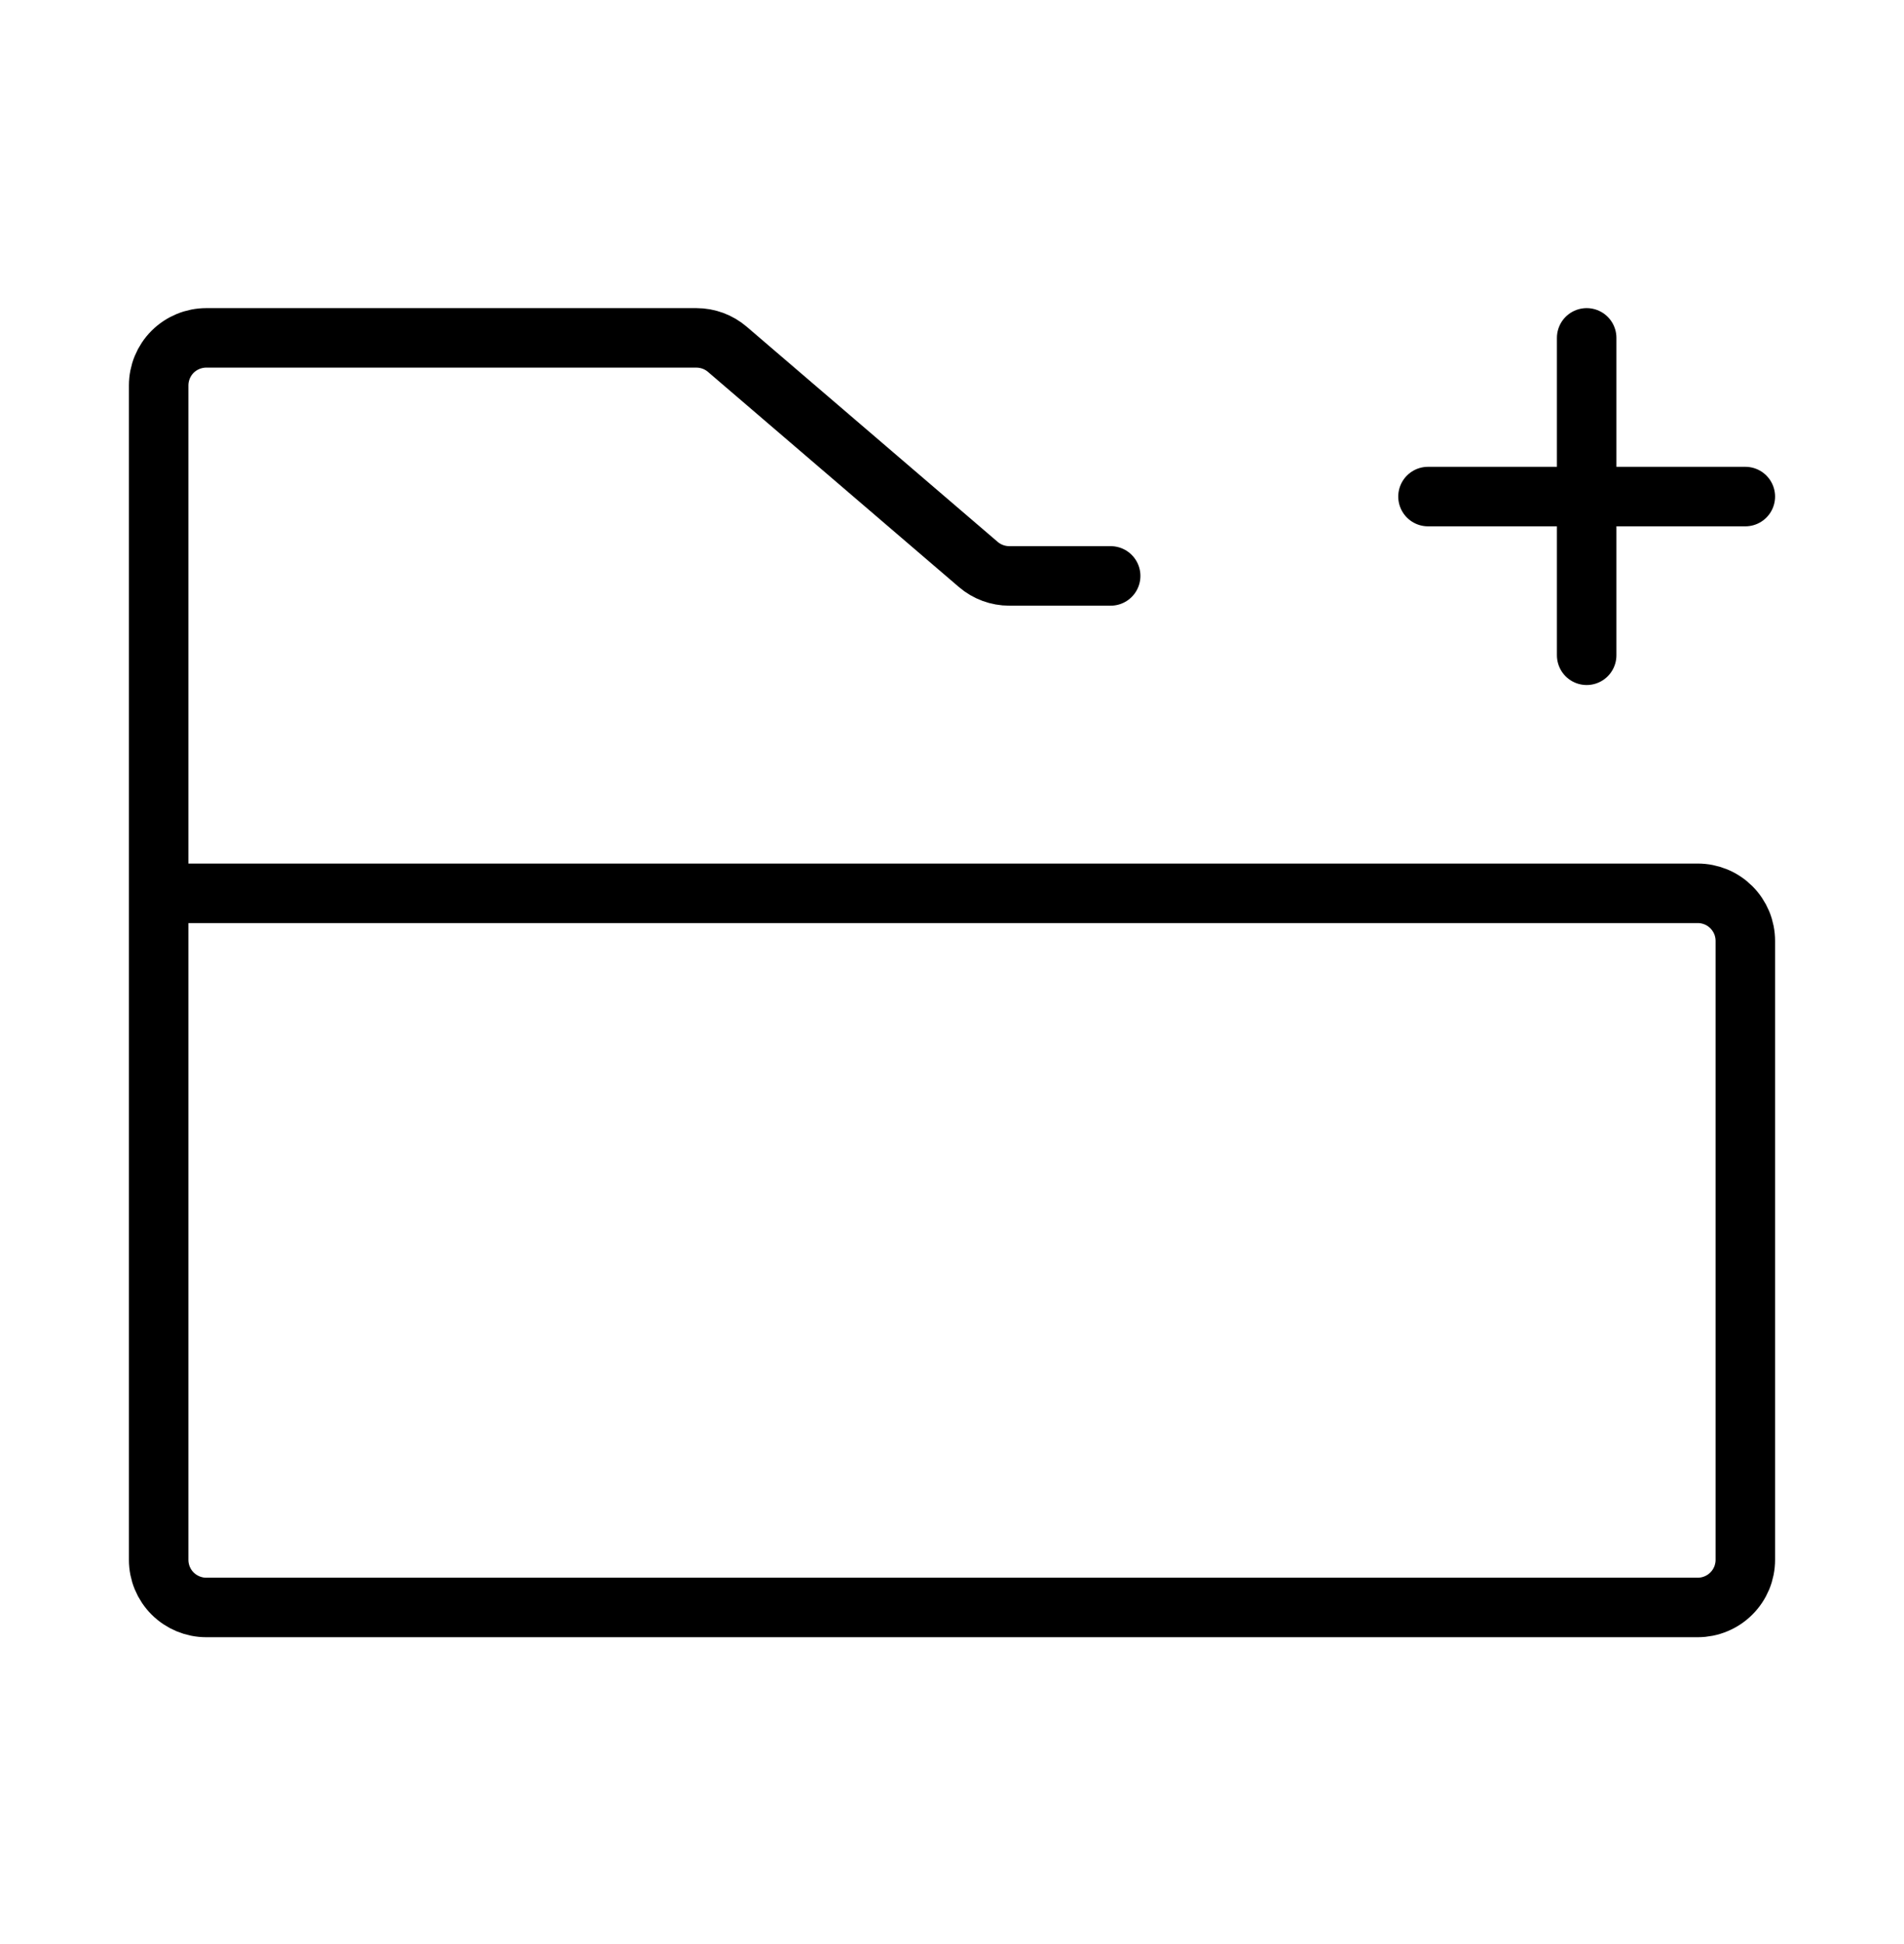 <svg width="48" height="49" viewBox="0 0 48 49" fill="none" xmlns="http://www.w3.org/2000/svg">
<path d="M36 12.516H40M44 12.516H40M40 12.516V8.516M40 12.516V16.516M4 22.516V9.716C4 9.397 4.126 9.092 4.351 8.867C4.577 8.642 4.882 8.516 5.2 8.516H17.556C17.842 8.516 18.119 8.618 18.336 8.804L24.664 14.228C24.881 14.414 25.158 14.516 25.444 14.516H28M42.8 40.516H5.2C4.882 40.516 4.577 40.389 4.351 40.164C4.126 39.939 4 39.634 4 39.316V22.516H42.8C42.958 22.516 43.114 22.547 43.259 22.607C43.405 22.667 43.537 22.756 43.648 22.867C43.76 22.979 43.848 23.111 43.909 23.256C43.969 23.402 44 23.558 44 23.716V39.316C44 39.473 43.969 39.629 43.909 39.775C43.848 39.92 43.76 40.053 43.648 40.164C43.537 40.276 43.405 40.364 43.259 40.424C43.114 40.485 42.958 40.516 42.8 40.516V40.516Z" stroke="black" stroke-width="1.5" stroke-linecap="round" stroke-linejoin="round"/>
</svg>
